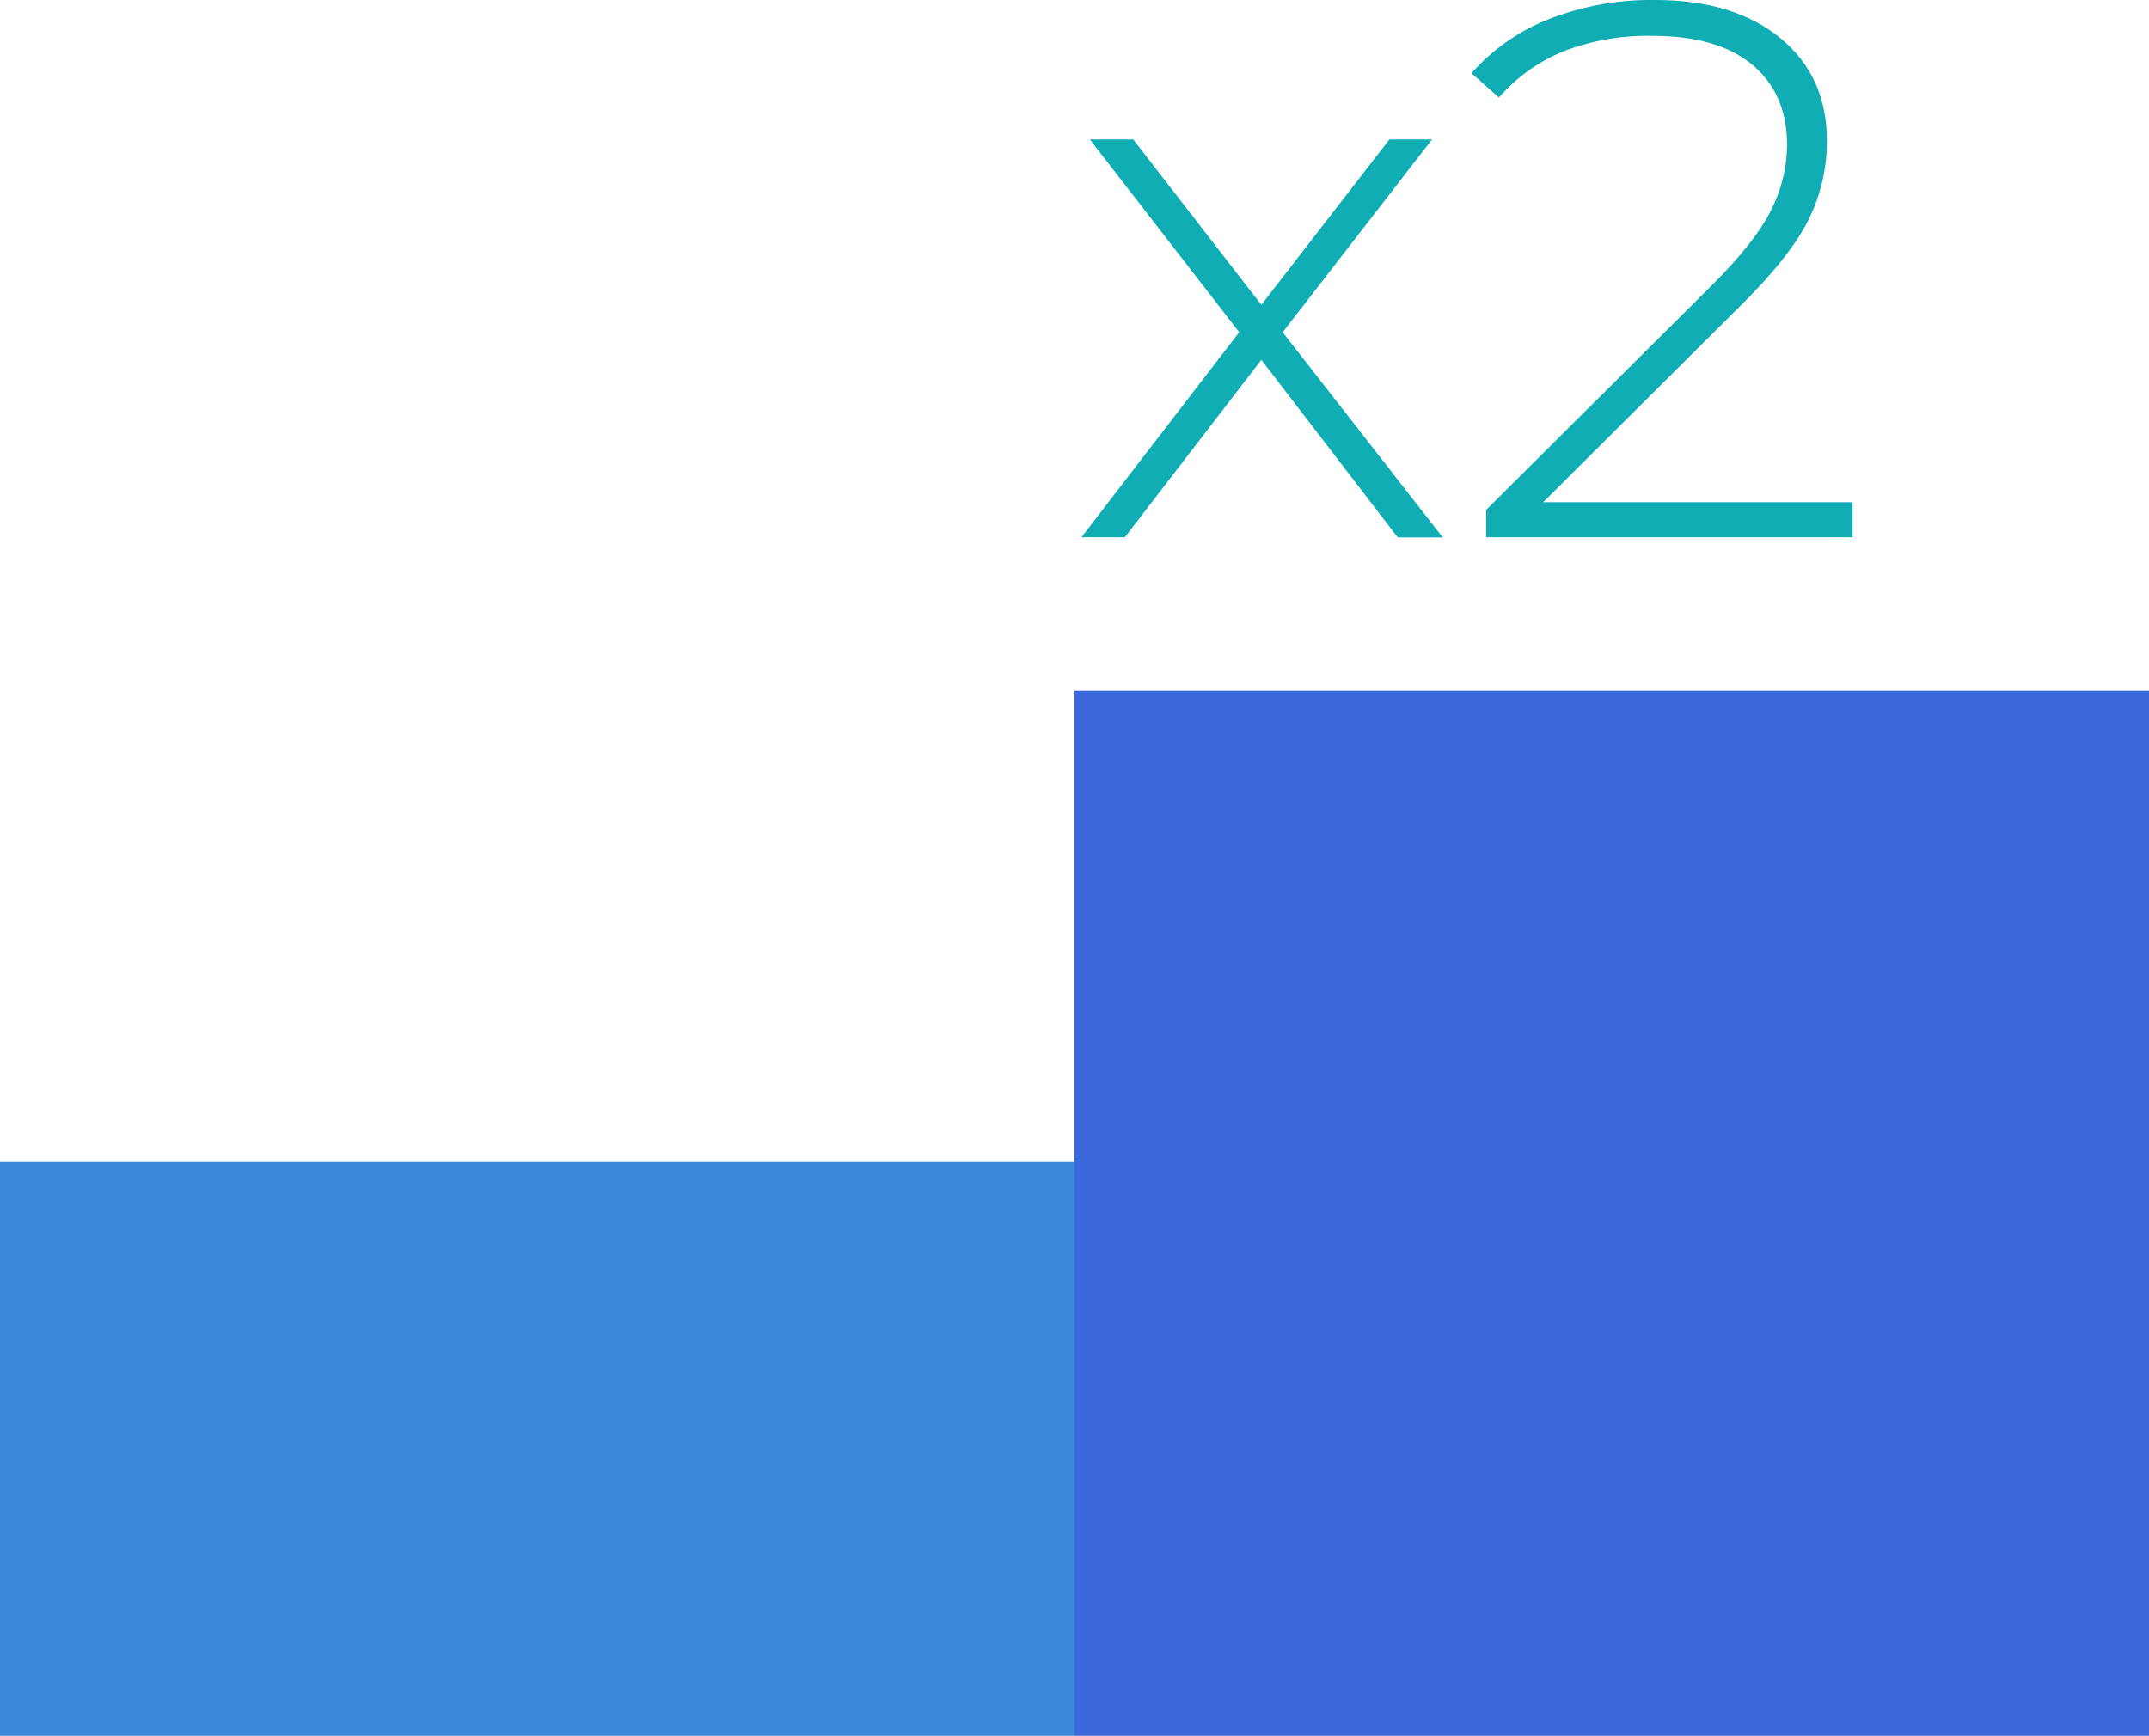 <?xml version="1.0" encoding="UTF-8" standalone="no"?>
<!-- Created with Keyshape -->
<svg xmlns="http://www.w3.org/2000/svg" xmlns:xlink="http://www.w3.org/1999/xlink" viewBox="0 0 406 328">
    <style>
@keyframes a0_t { 0% { transform: translate(0px,219.52px); animation-timing-function: cubic-bezier(0.42,0,0.58,1); } 20% { transform: translate(0px,204.52px); animation-timing-function: cubic-bezier(0.42,0,0.58,1); } 46.667% { transform: translate(0px,227.52px); animation-timing-function: cubic-bezier(0.42,0,0.58,1); } 73.333% { transform: translate(0px,196.52px); animation-timing-function: cubic-bezier(0.42,0,0.58,1); } 100% { transform: translate(0px,219.52px); } }
@keyframes a0_h { 0% { height: 109px; animation-timing-function: cubic-bezier(0.42,0,0.58,1); } 20% { height: 124px; animation-timing-function: cubic-bezier(0.42,0,0.58,1); } 46.667% { height: 101px; animation-timing-function: cubic-bezier(0.42,0,0.58,1); } 73.333% { height: 132px; animation-timing-function: cubic-bezier(0.42,0,0.58,1); } 100% { height: 109px; } }
@keyframes a1_t { 0% { transform: translate(203px,130.52px); animation-timing-function: cubic-bezier(0.42,0,0.58,1); } 20% { transform: translate(203px,147.52px); animation-timing-function: cubic-bezier(0.42,0,0.58,1); } 46.667% { transform: translate(203px,126.52px); animation-timing-function: cubic-bezier(0.42,0,0.58,1); } 73.333% { transform: translate(203px,136.52px); animation-timing-function: cubic-bezier(0.42,0,0.58,1); } 100% { transform: translate(203px,130.52px); } }
@keyframes a1_h { 0% { height: 198px; animation-timing-function: cubic-bezier(0.42,0,0.58,1); } 20% { height: 181px; animation-timing-function: cubic-bezier(0.42,0,0.58,1); } 46.667% { height: 202px; animation-timing-function: cubic-bezier(0.42,0,0.58,1); } 73.333% { height: 192px; animation-timing-function: cubic-bezier(0.42,0,0.58,1); } 100% { height: 198px; } }
    </style>
    <title>Artboard 3</title>
    <rect width="203" height="109" fill="#3a87d9" transform="translate(0,0) translate(0,219.52)" style="animation: a0_t 3s linear infinite both, a0_h 3s linear infinite both;"/>
    <rect width="203" height="198" fill="#3a67d9" transform="translate(0,0) translate(203,130.52)" style="animation: a1_t 3s linear infinite both, a1_h 3s linear infinite both;"/>
    <path d="M270.55,26.35L262.49,26.35L238.3,57.6L214.1,26.35L205.9,26.35L234.12,62.78L204.31,101.52L212.52,101.52L238.3,68L264.07,101.55L272.57,101.55L242.33,62.78ZM291.55,94.9L328.7,57.9C335.033,51.66,339.367,46.187,341.7,41.48C342.267,40.332,342.768,39.152,343.199,37.947C343.631,36.741,343.993,35.512,344.283,34.265C344.573,33.017,344.791,31.755,344.936,30.482C345.081,29.21,345.152,27.93,345.15,26.65C345.15,18.49,342.223,12.01,336.37,7.21C330.517,2.41,322.64,0.007,312.74,0C311.029,-0.028,309.318,0.026,307.612,0.164C305.907,0.301,304.209,0.522,302.525,0.823C300.841,1.125,299.172,1.509,297.525,1.972C295.878,2.436,294.254,2.979,292.66,3.6C291.259,4.146,289.891,4.774,288.565,5.482C287.238,6.19,285.954,6.976,284.721,7.836C283.487,8.696,282.306,9.628,281.183,10.628C280.06,11.628,278.997,12.694,278,13.82L283.18,18.43C284.015,17.469,284.906,16.559,285.849,15.703C286.791,14.848,287.783,14.048,288.82,13.31C289.856,12.571,290.935,11.894,292.052,11.283C293.168,10.671,294.319,10.126,295.5,9.65C296.823,9.146,298.169,8.707,299.534,8.333C300.899,7.958,302.281,7.65,303.676,7.408C305.071,7.167,306.476,6.992,307.888,6.886C309.299,6.779,310.715,6.741,312.13,6.77C320.383,6.77,326.693,8.593,331.06,12.24C335.427,15.887,337.613,20.927,337.62,27.36C337.613,28.426,337.544,29.49,337.414,30.548C337.284,31.606,337.092,32.655,336.839,33.69C336.587,34.726,336.275,35.746,335.904,36.745C335.533,37.744,335.104,38.721,334.62,39.67C332.66,43.67,328.893,48.447,323.32,54L280.78,96.34L280.78,101.52L350,101.52L350,94.9Z" fill="#10adb4"/>
</svg>
